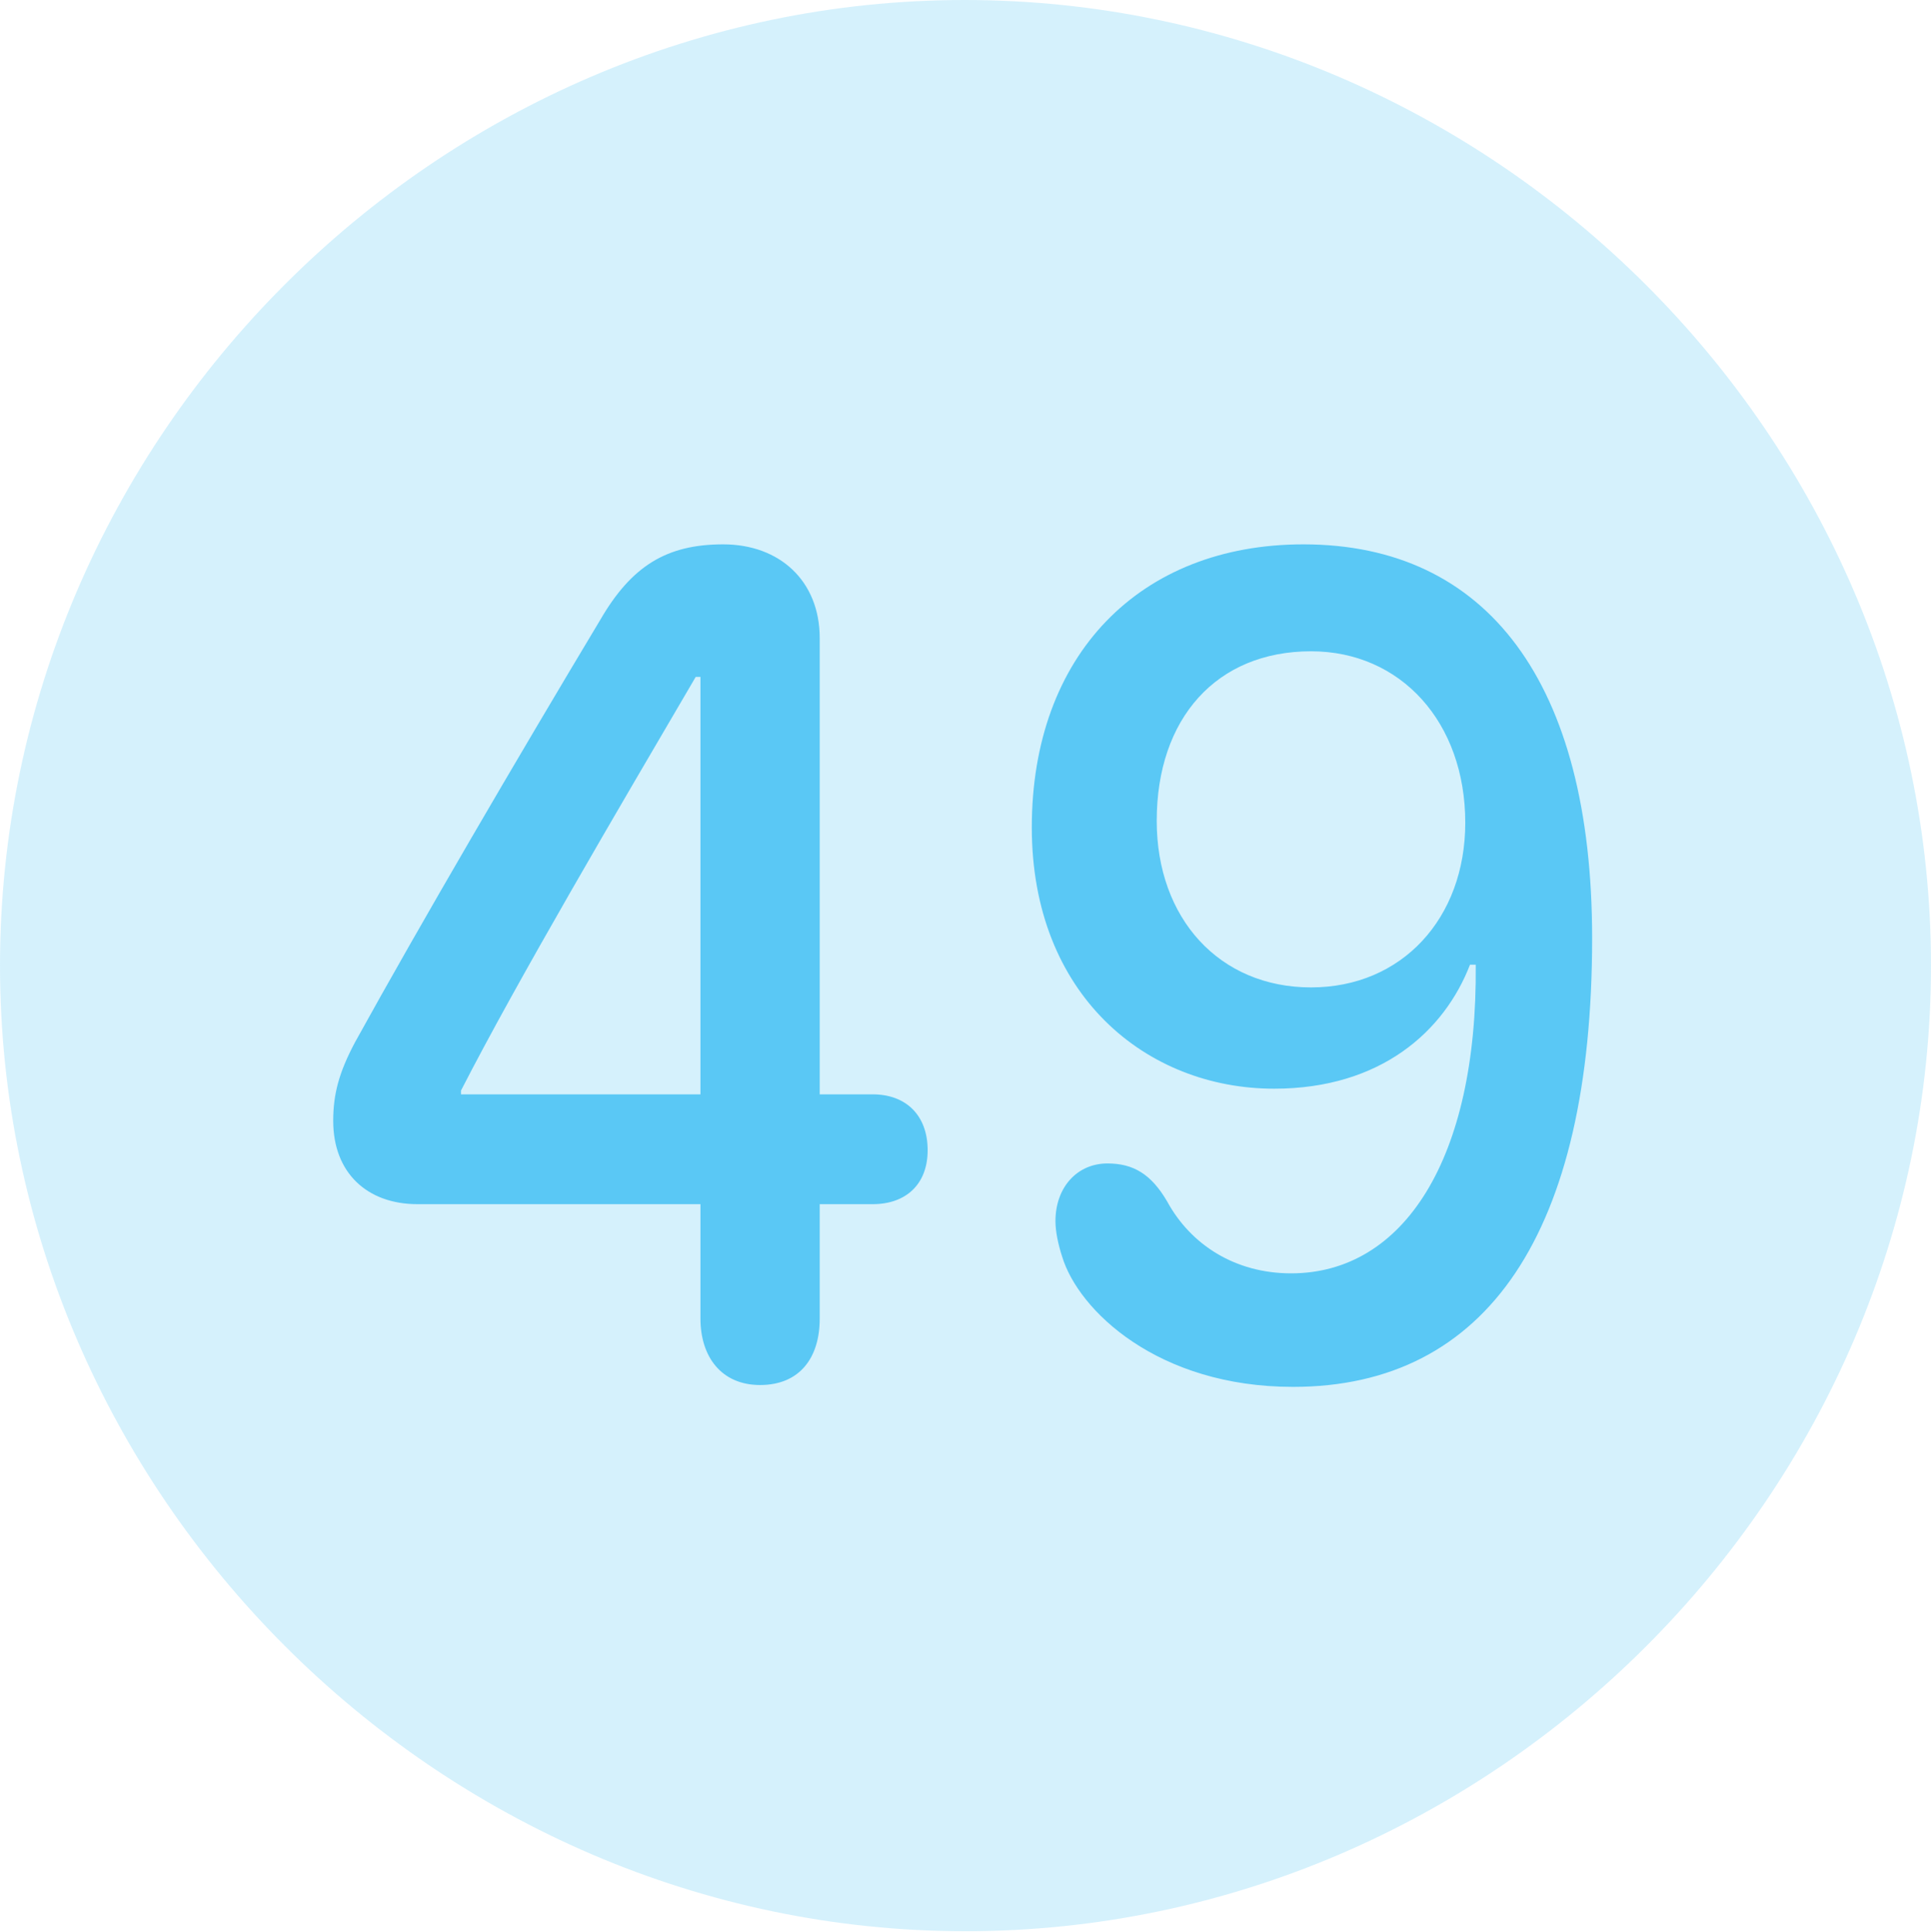 <?xml version="1.0" encoding="UTF-8"?>
<!--Generator: Apple Native CoreSVG 175.5-->
<!DOCTYPE svg
PUBLIC "-//W3C//DTD SVG 1.1//EN"
       "http://www.w3.org/Graphics/SVG/1.1/DTD/svg11.dtd">
<svg version="1.1" xmlns="http://www.w3.org/2000/svg" xmlns:xlink="http://www.w3.org/1999/xlink" width="24.902" height="24.915">
 <g>
  <rect height="24.915" opacity="0" width="24.902" x="0" y="0"/>
  <path d="M12.451 24.902C19.263 24.902 24.902 19.25 24.902 12.451C24.902 5.64 19.25 0 12.439 0C5.64 0 0 5.64 0 12.451C0 19.25 5.652 24.902 12.451 24.902Z" fill="#5ac8f5" fill-opacity="0.25"/>
  <path d="M9.802 17.859C9.302 17.859 9.033 17.493 9.033 17.004L9.033 15.527L5.383 15.527C4.736 15.527 4.297 15.124 4.297 14.453C4.297 14.111 4.37 13.831 4.578 13.44C5.42 11.914 6.677 9.766 7.739 7.996C8.142 7.3 8.594 7.019 9.326 7.019C10.059 7.019 10.571 7.495 10.571 8.228L10.571 14.111L11.255 14.111C11.682 14.111 11.963 14.38 11.963 14.832C11.963 15.271 11.682 15.527 11.255 15.527L10.571 15.527L10.571 17.004C10.571 17.505 10.315 17.859 9.802 17.859ZM9.033 14.111L9.033 8.728L8.972 8.728C7.971 10.437 6.677 12.634 5.945 14.062L5.945 14.111ZM16.675 17.883C14.929 17.883 13.904 16.895 13.696 16.199C13.648 16.052 13.611 15.881 13.611 15.747C13.611 15.308 13.892 15.002 14.282 15.002C14.612 15.002 14.844 15.137 15.051 15.491C15.356 16.052 15.93 16.419 16.65 16.419C18.103 16.419 19.055 14.941 19.031 12.439L18.957 12.439C18.628 13.293 17.81 14.038 16.431 14.038C14.783 14.038 13.306 12.83 13.306 10.669C13.306 8.447 14.697 7.019 16.809 7.019C19.177 7.019 20.532 8.801 20.532 12.097C20.532 15.894 19.177 17.883 16.675 17.883ZM16.907 12.732C18.079 12.732 18.896 11.841 18.896 10.608C18.896 9.314 18.066 8.398 16.907 8.398C15.686 8.398 14.917 9.265 14.917 10.584C14.917 11.841 15.723 12.732 16.907 12.732Z" fill="#5ac8f5"/>
 </g>
</svg>
